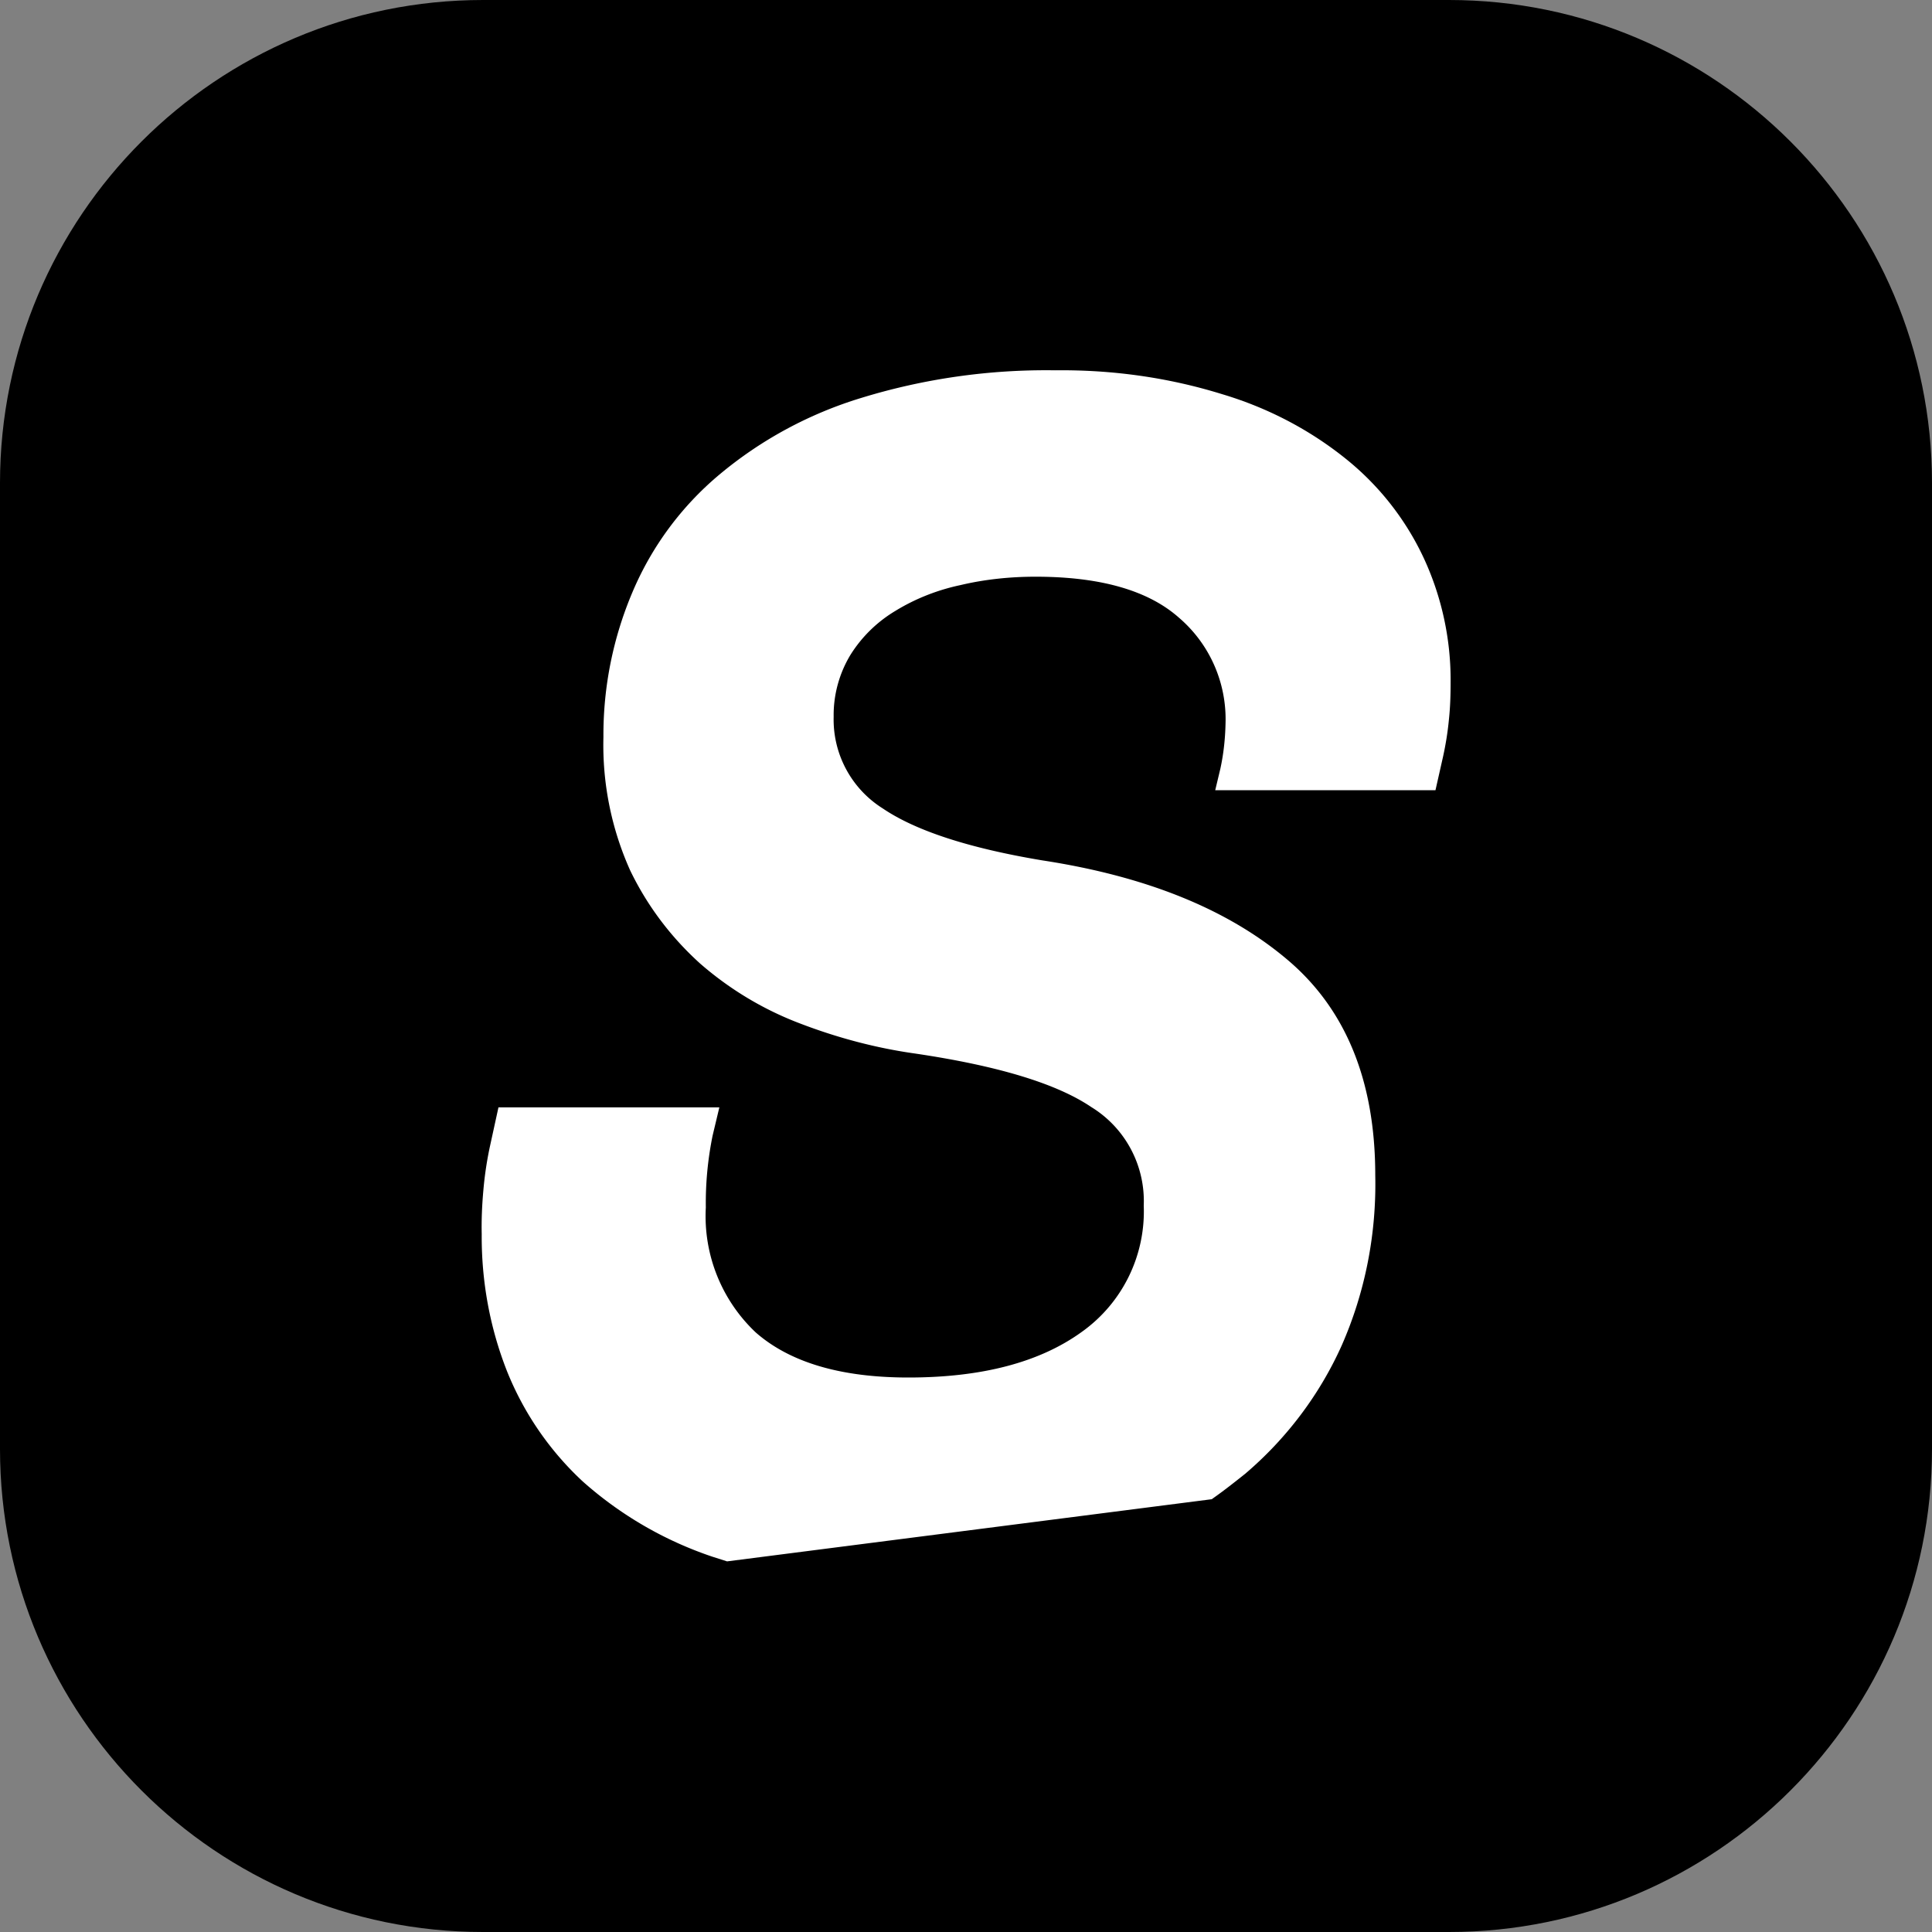 <svg xmlns="http://www.w3.org/2000/svg" viewBox="0 0 60 60" style="enable-background:new 0 0 60 60" xml:space="preserve"><rect x="0" y="0" width="60" height="60" fill="#808080" stroke="none"/><path d="M45 60H15C6.72 60 0 53.28 0 45V15C0 6.72 6.72 0 15 0h30c8.28 0 15 6.72 15 15v30c0 8.28-6.72 15-15 15z"/><path d="M44.22 17.34a8.635 8.635 0 0 0-2.41-3.08c-1.14-.92-2.45-1.6-3.86-2.02-1.68-.52-3.42-.76-5.18-.74-2.04-.03-4.08.26-6.03.86-1.61.49-3.11 1.3-4.4 2.38a9.664 9.664 0 0 0-2.69 3.63 11.34 11.34 0 0 0-.91 4.52 9.5 9.5 0 0 0 .83 4.14c.53 1.1 1.27 2.08 2.18 2.9.92.8 1.97 1.43 3.11 1.86 1.15.44 2.35.76 3.57.93 2.56.38 4.38.93 5.46 1.66 1.06.65 1.68 1.82 1.63 3.06.06 1.55-.66 3.02-1.92 3.92-1.31.95-3.11 1.42-5.39 1.42-2.1 0-3.68-.47-4.74-1.4-1.06-1-1.63-2.42-1.55-3.88-.01-.75.06-1.49.21-2.23l.21-.88h-6.86l-.26 1.19c-.1.46-.17.93-.21 1.4-.04.45-.06.9-.05 1.35-.01 1.45.25 2.89.78 4.24a9.495 9.495 0 0 0 2.36 3.44c1.17 1.04 2.53 1.83 4.01 2.33l.47.15 15.05-1.93c.36-.25.7-.52 1.04-.79 1.28-1.09 2.31-2.45 3-3.99.73-1.66 1.08-3.47 1.04-5.28 0-2.94-.92-5.19-2.77-6.73-1.85-1.55-4.37-2.56-7.57-3.05-2.28-.38-3.93-.92-4.95-1.61a3.26 3.26 0 0 1-1.53-2.85c-.01-.67.17-1.34.52-1.92.35-.56.83-1.03 1.4-1.37.62-.38 1.31-.65 2.02-.8.76-.18 1.55-.26 2.33-.26 2 0 3.49.42 4.45 1.27.96.82 1.49 2.03 1.45 3.29-.01.47-.06.94-.16 1.4l-.16.67h6.84l.21-.93c.1-.43.17-.86.21-1.29.04-.38.05-.76.05-1.14.01-1.31-.27-2.63-.83-3.84z" style="fill:#fff"/></svg>